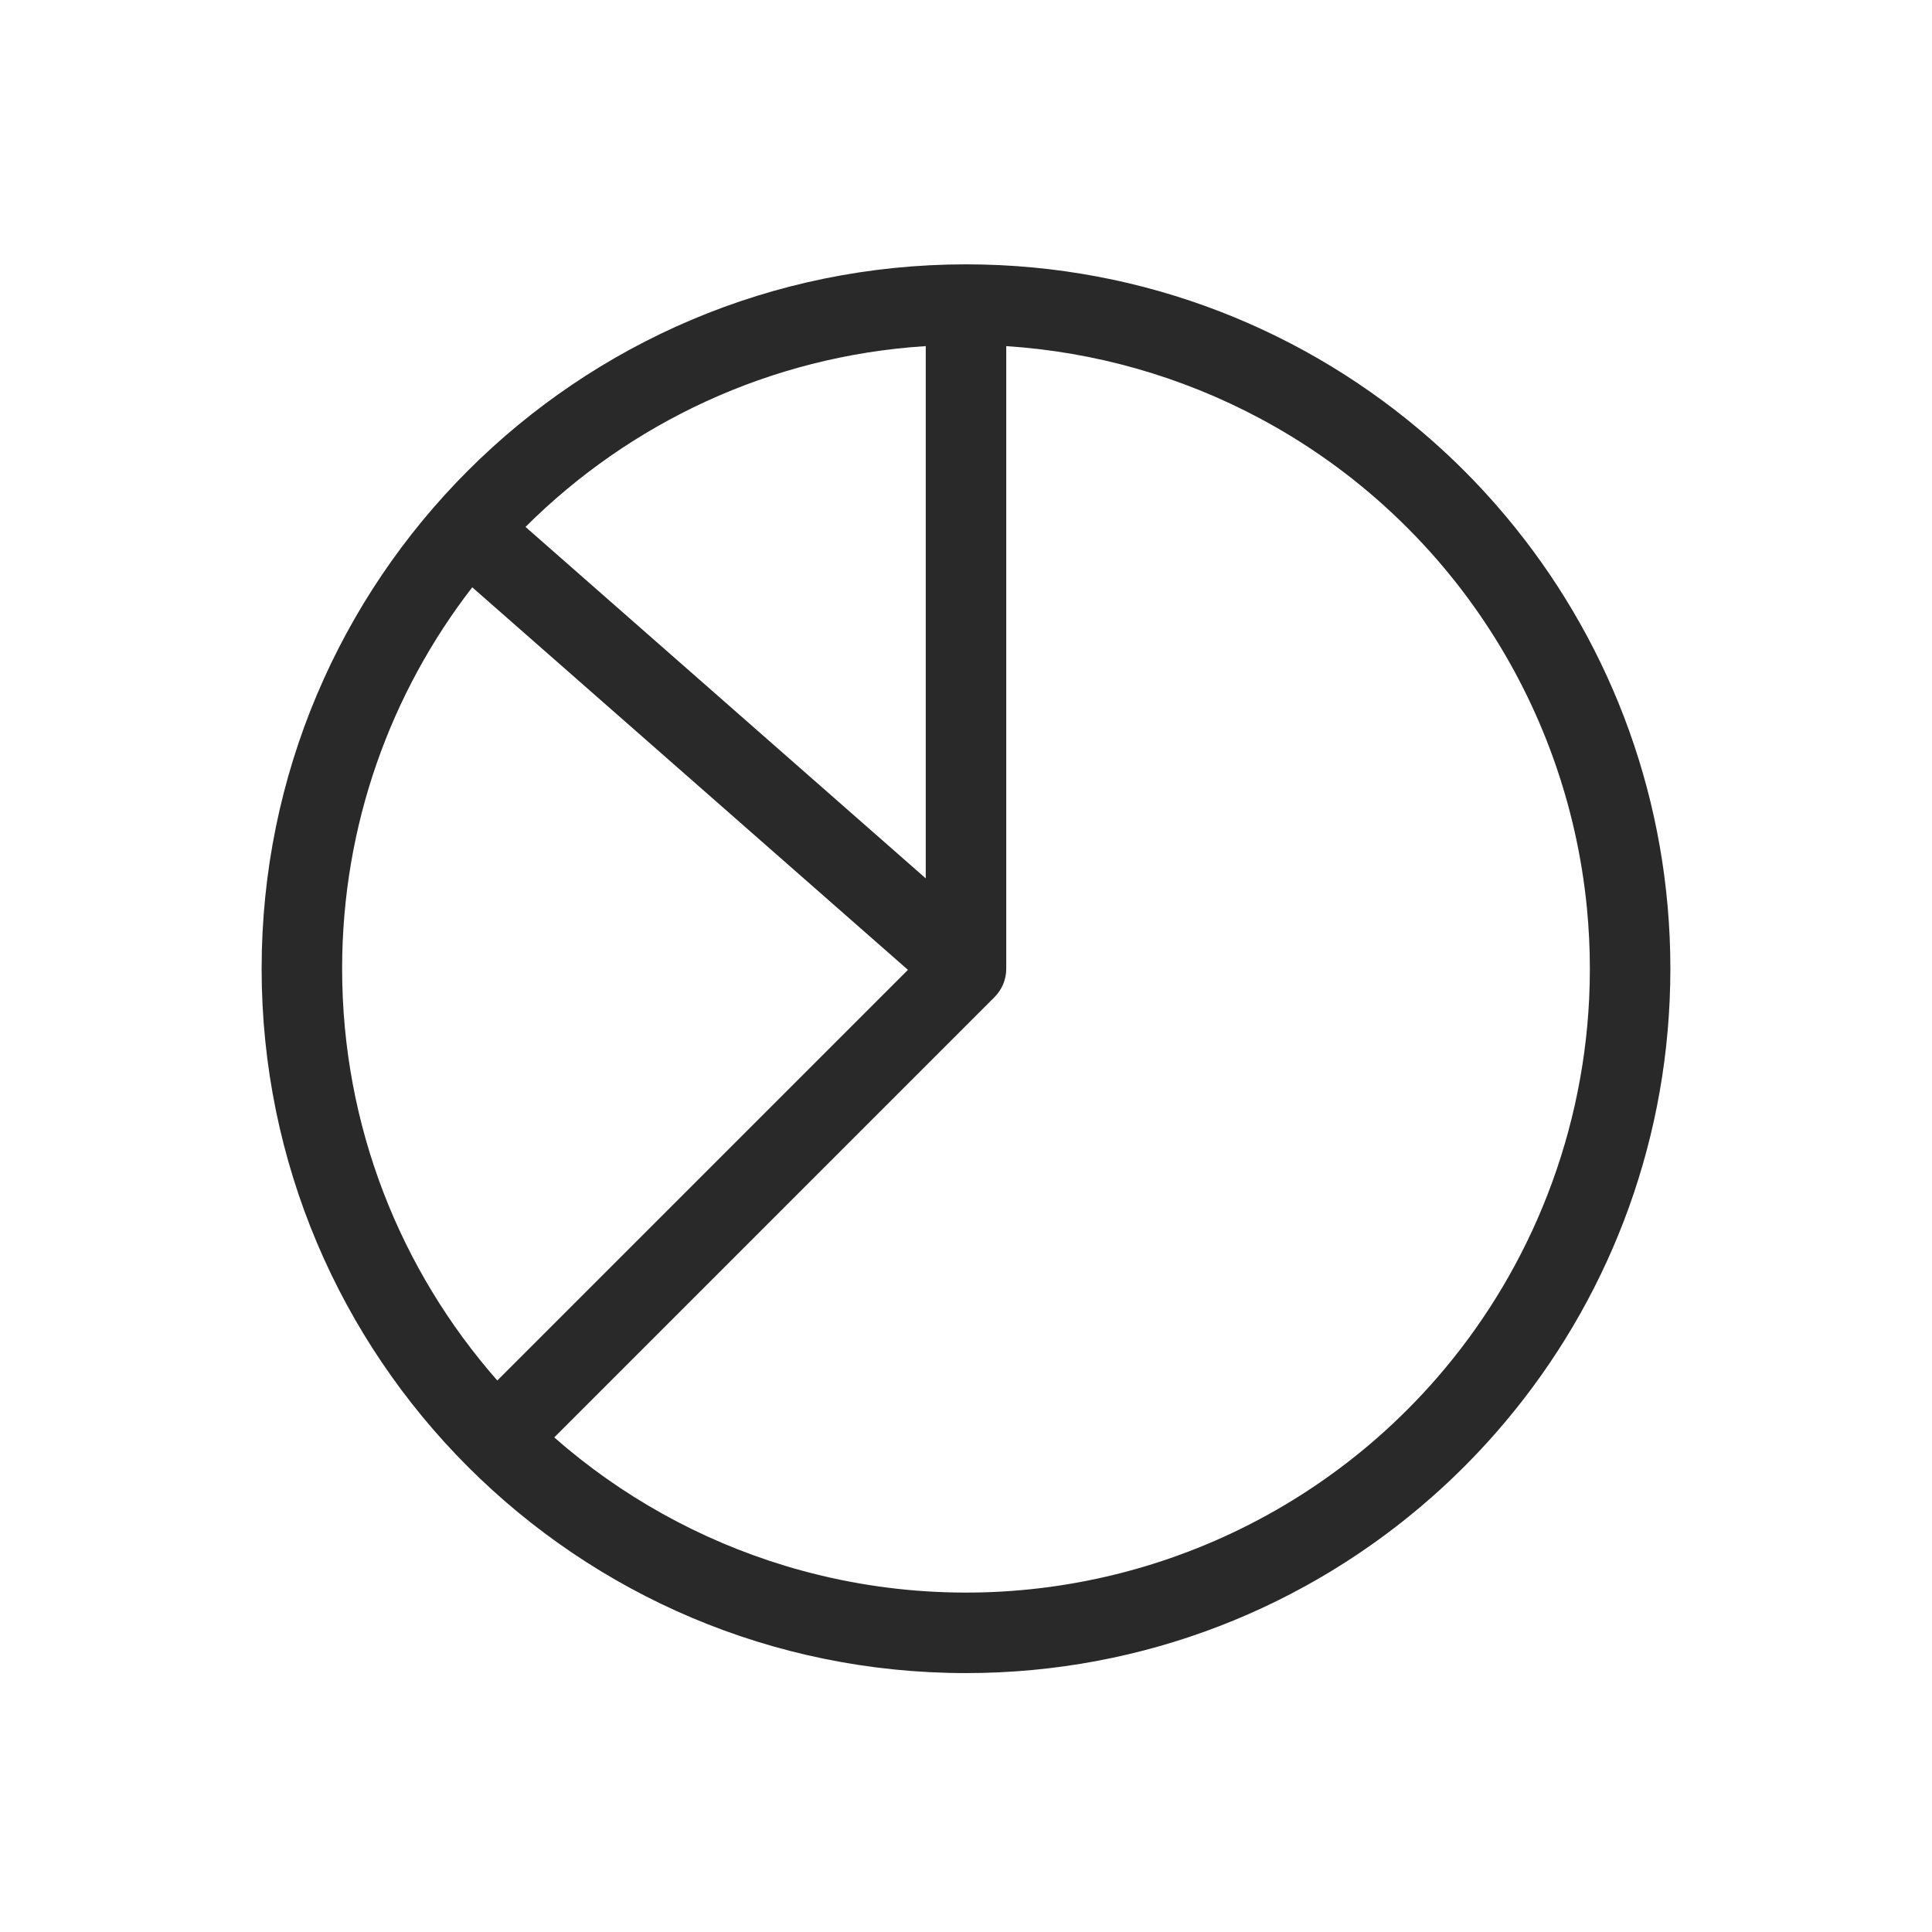 <svg xmlns="http://www.w3.org/2000/svg" width="96" height="96" viewBox="0 0 96 96"><path fill="#292929" fill-rule="evenodd" d="M62.613 20.795C64.697 21.909 66.639 23.253 68.405 24.797C69.487 25.744 70.503 26.766 71.445 27.853C72.282 28.821 73.061 29.842 73.775 30.912C76.608 35.151 78.351 40.023 78.851 45.096C78.901 45.608 78.939 46.121 78.963 46.633C78.987 47.131 78.999 47.631 78.999 48.135C78.999 48.636 78.987 49.136 78.964 49.632C78.792 53.184 78.01 56.691 76.64 59.998C75.364 63.08 73.603 65.924 71.434 68.428C70.498 69.509 69.488 70.524 68.412 71.466C68.167 71.68 67.918 71.891 67.666 72.098C63.725 75.332 59.048 77.544 54.048 78.539C49.048 79.534 43.88 79.28 39.002 77.8C34.763 76.514 30.856 74.337 27.54 71.424L49.414 49.549C49.79 49.174 50 48.665 50 48.135V17.199C54.405 17.484 58.707 18.707 62.613 20.795ZM45.115 48.192L24.711 68.596C19.911 63.136 17 55.976 17 48.135C17 40.997 19.412 34.423 23.466 29.183L45.115 48.192ZM46 43.646V17.198C38.252 17.691 31.278 21.031 26.112 26.182L46 43.646ZM13 48.135C13 28.805 28.67 13.135 48 13.135H48L48.062 13.135C56.911 13.15 64.989 16.45 71.144 21.879C72.287 22.887 73.364 23.968 74.367 25.118C79.422 30.904 82.603 38.369 82.965 46.566C83.012 47.611 83.011 48.656 82.965 49.697C82.605 57.904 79.418 65.376 74.355 71.166C73.359 72.305 72.289 73.381 71.149 74.386C64.979 79.831 56.875 83.135 48 83.135C28.67 83.135 13 67.465 13 48.135Z"/></svg>